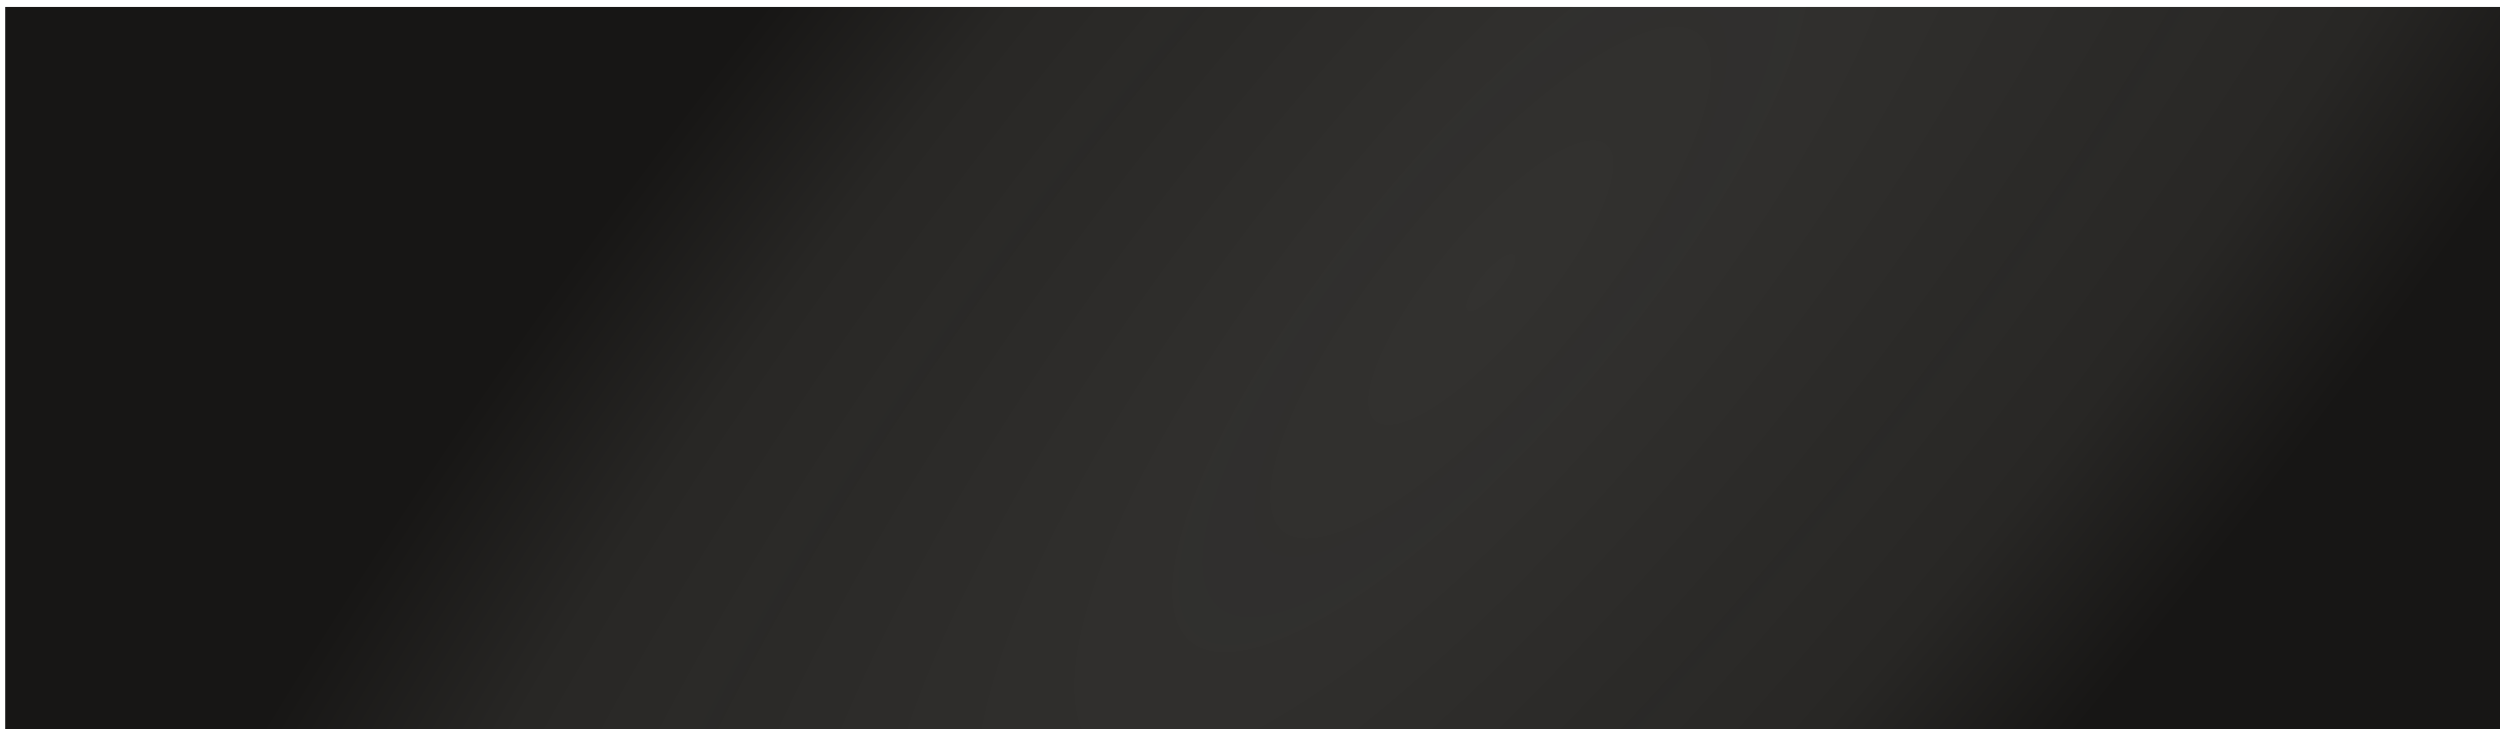 <svg width="1440" height="420" viewBox="0 0 1440 420" fill="none" xmlns="http://www.w3.org/2000/svg">
<g filter="url(#filter0_d_137_2433)">
<rect width="1440" height="420" transform="translate(3)" fill="url(#paint0_radial_137_2433)"/>
<line x1="3" y1="419.5" x2="1443" y2="419.5" stroke="#FFFCF9" stroke-opacity="0.15"/>
</g>
<defs>
<filter id="filter0_d_137_2433" x="-1" y="0" width="1448" height="428" filterUnits="userSpaceOnUse" color-interpolation-filters="sRGB">
<feFlood flood-opacity="0" result="BackgroundImageFix"/>
<feColorMatrix in="SourceAlpha" type="matrix" values="0 0 0 0 0 0 0 0 0 0 0 0 0 0 0 0 0 0 127 0" result="hardAlpha"/>
<feOffset dy="4"/>
<feGaussianBlur stdDeviation="2"/>
<feComposite in2="hardAlpha" operator="out"/>
<feColorMatrix type="matrix" values="0 0 0 0 0 0 0 0 0 0 0 0 0 0 0 0 0 0 0.25 0"/>
<feBlend mode="normal" in2="BackgroundImageFix" result="effect1_dropShadow_137_2433"/>
<feBlend mode="normal" in="SourceGraphic" in2="effect1_dropShadow_137_2433" result="shape"/>
</filter>
<radialGradient id="paint0_radial_137_2433" cx="0" cy="0" r="1" gradientUnits="userSpaceOnUse" gradientTransform="translate(857.5 158) rotate(40.375) scale(425.295 1458.16)">
<stop stop-color="#282725" stop-opacity="0.95"/>
<stop offset="0.735" stop-color="#282725"/>
<stop offset="1" stop-color="#171615"/>
</radialGradient>
</defs>
</svg>
